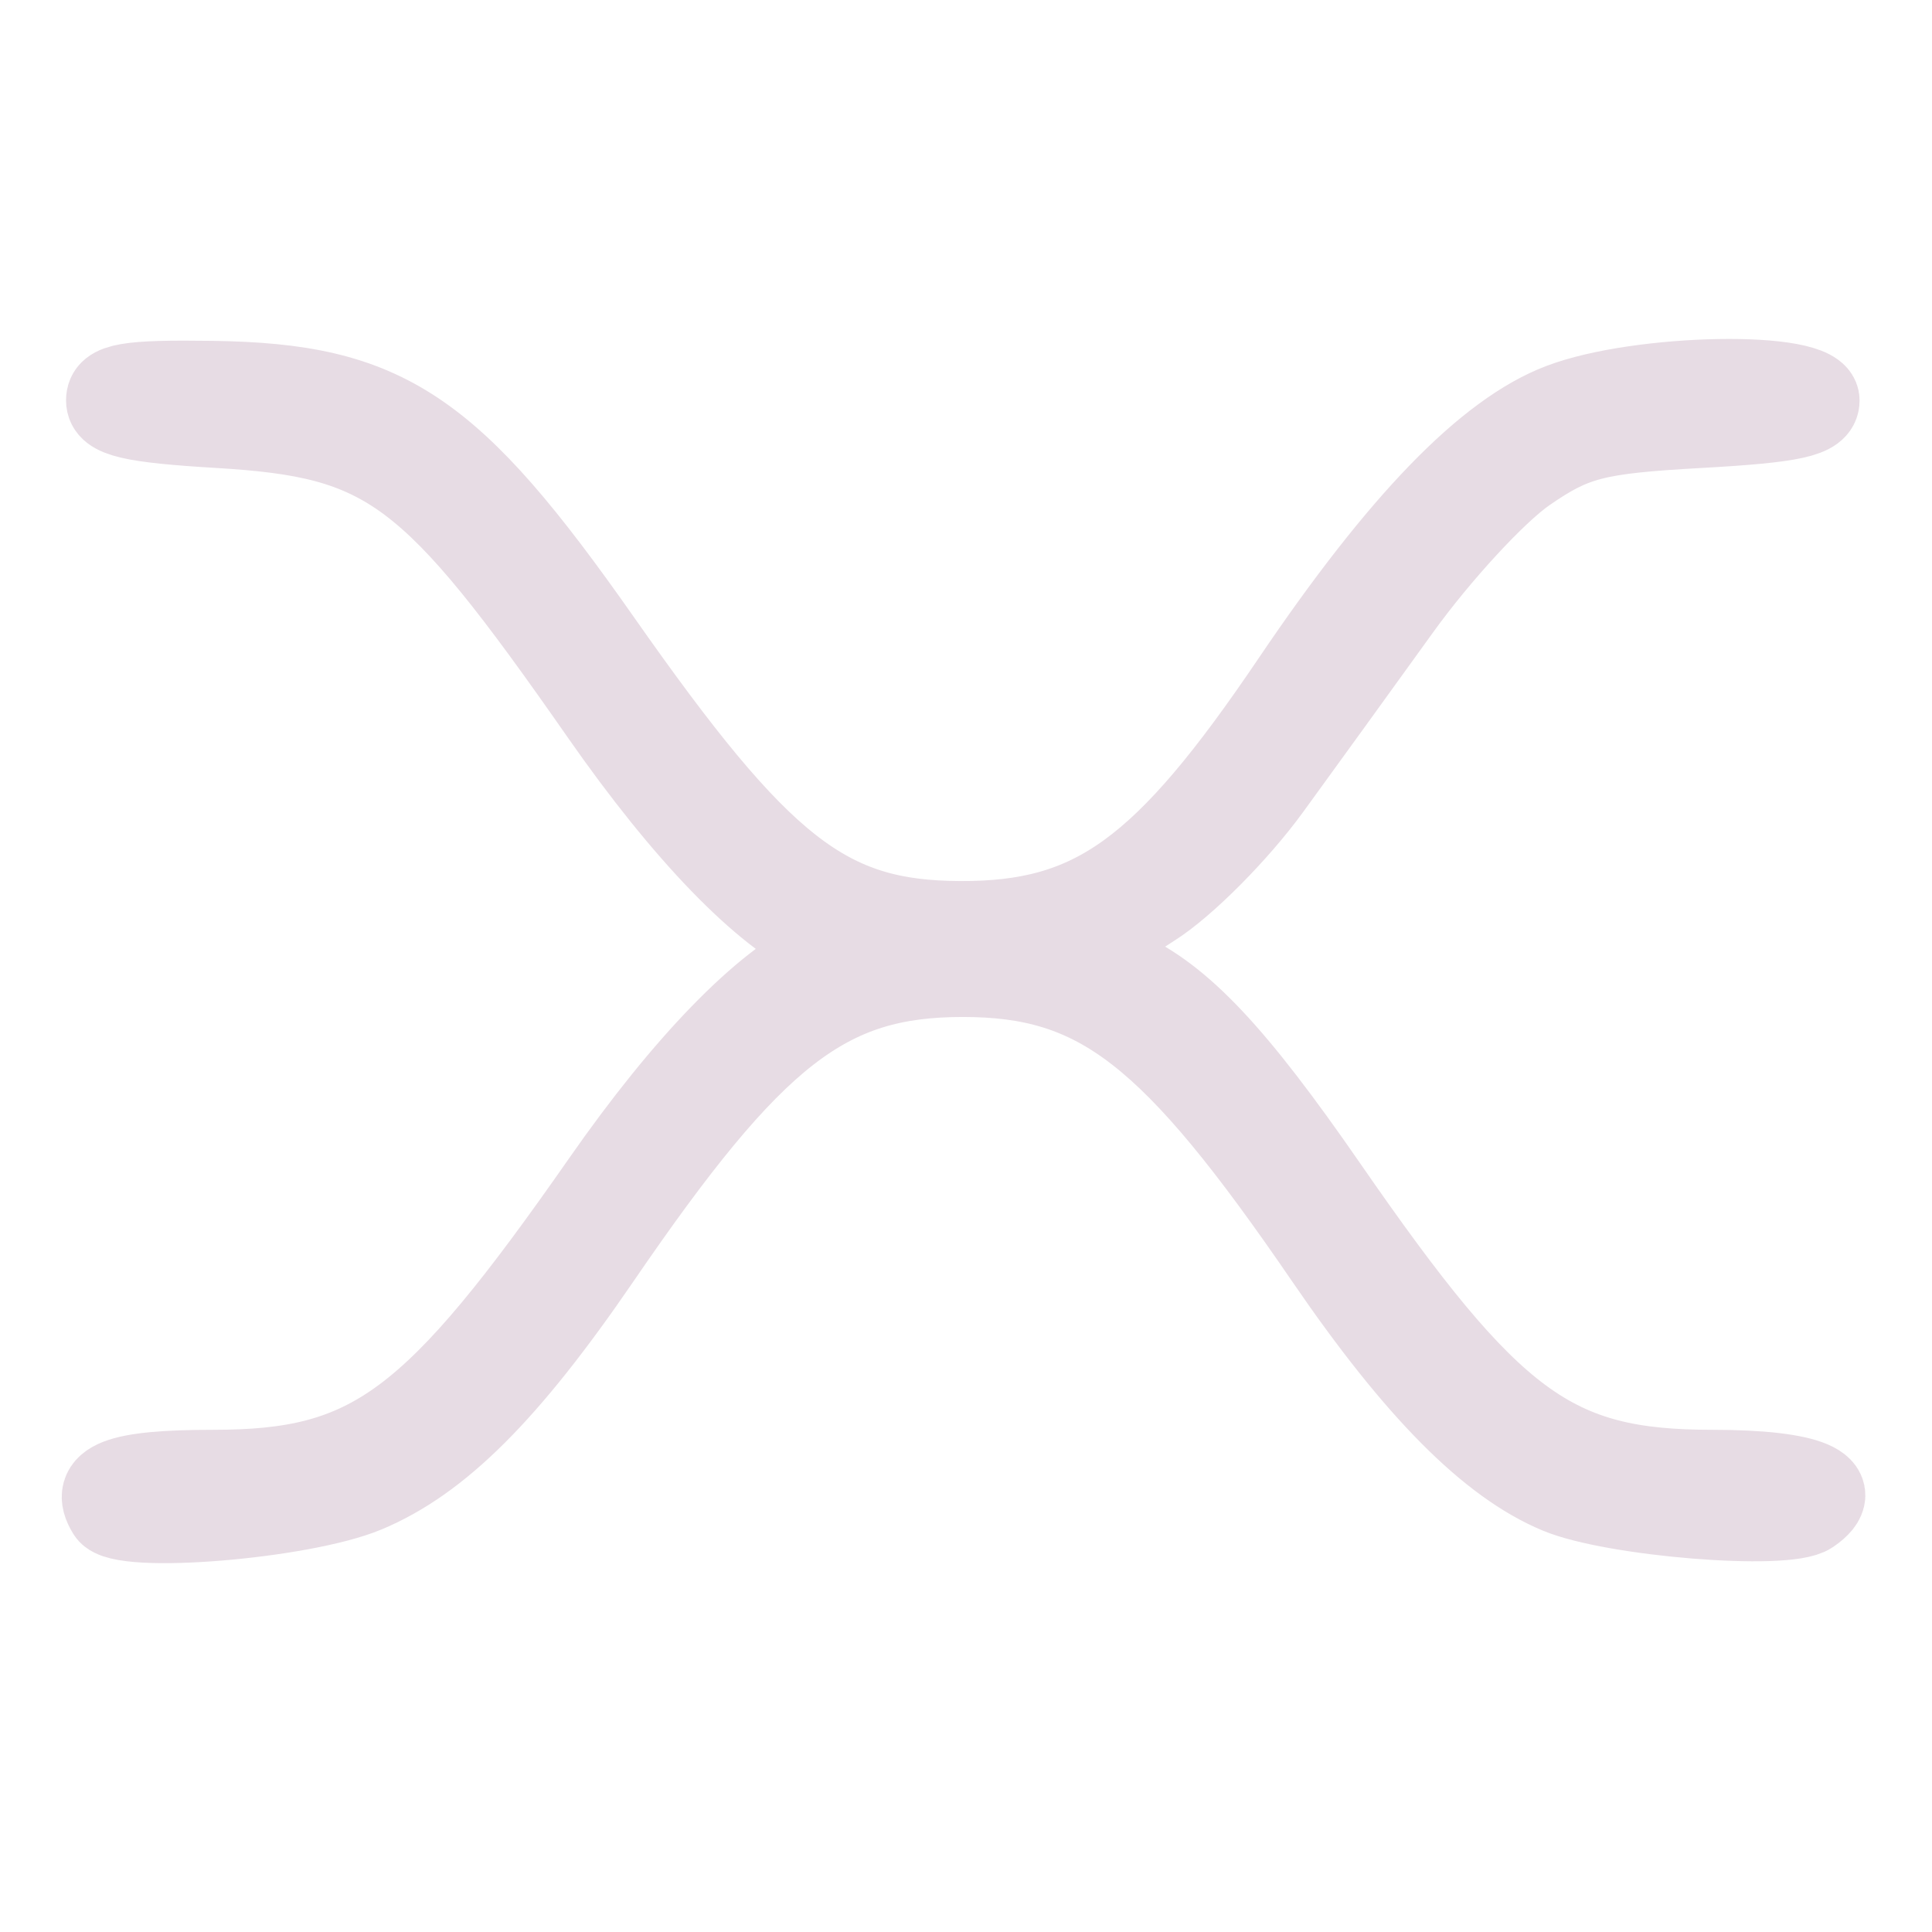 <svg xmlns="http://www.w3.org/2000/svg" width="16" height="16" version="1.1">
 <g transform="matrix(0.098,0,0,0.098,2.923,-0.153)" style="fill:#e7dce4;stroke:#e7dce4;stroke-width:7">
  <path style="fill:#e7dce4;stroke:#e7dce4;stroke-width:7" d="m -20.652,129.35 c -1.57,-2.541 0.784,-3.462 8.844,-3.462 13.392,0 18.594,-3.863 32.98,-24.493 6.911,-9.91 13.524,-16.718 18.44,-18.984 1.186,-0.547 1.186,-0.782 0,-1.329 C 34.671,78.805 28.062,71.977 21.025,61.883 6.554,41.124 3.011,38.469 -11.365,37.612 c -7.354,-0.438 -9.38,-0.917 -9.38,-2.214 0,-1.344 1.662,-1.632 8.828,-1.533 14.714,0.204 20.153,3.829 32.796,21.859 13.615,19.416 19.147,23.744 30.417,23.791 11.305,0.047 17.256,-4.263 28.154,-20.391 9.068,-13.421 16.385,-20.975 22.622,-23.357 6.678,-2.551 21.746,-2.806 21.746,-0.369 0,1.309 -2.099,1.772 -10.037,2.214 -8.799,0.49 -10.61,0.957 -14.69,3.784 -2.559,1.774 -7.361,6.985 -10.669,11.58 -3.309,4.595 -8.247,11.422 -10.973,15.17 -2.727,3.748 -7.171,8.217 -9.877,9.932 -2.706,1.714 -4.938,3.41 -4.96,3.768 -0.022,0.358 1.09,1.166 2.473,1.795 4.912,2.238 9.39,6.994 17.139,18.201 13.994,20.241 19.161,24.046 32.657,24.046 8.163,0 11.368,1.358 8.251,3.497 -2.047,1.404 -16.605,0.226 -21.265,-1.721 C 96.06,125.238 89.857,118.98 82.279,107.904 69.194,88.776 63.053,84.002 51.536,84.002 c -11.516,0 -17.657,4.775 -30.743,23.902 -7.746,11.323 -13.517,17.081 -19.71,19.669 -5.393,2.253 -20.669,3.502 -21.735,1.777 z"/>
 </g>
</svg>
